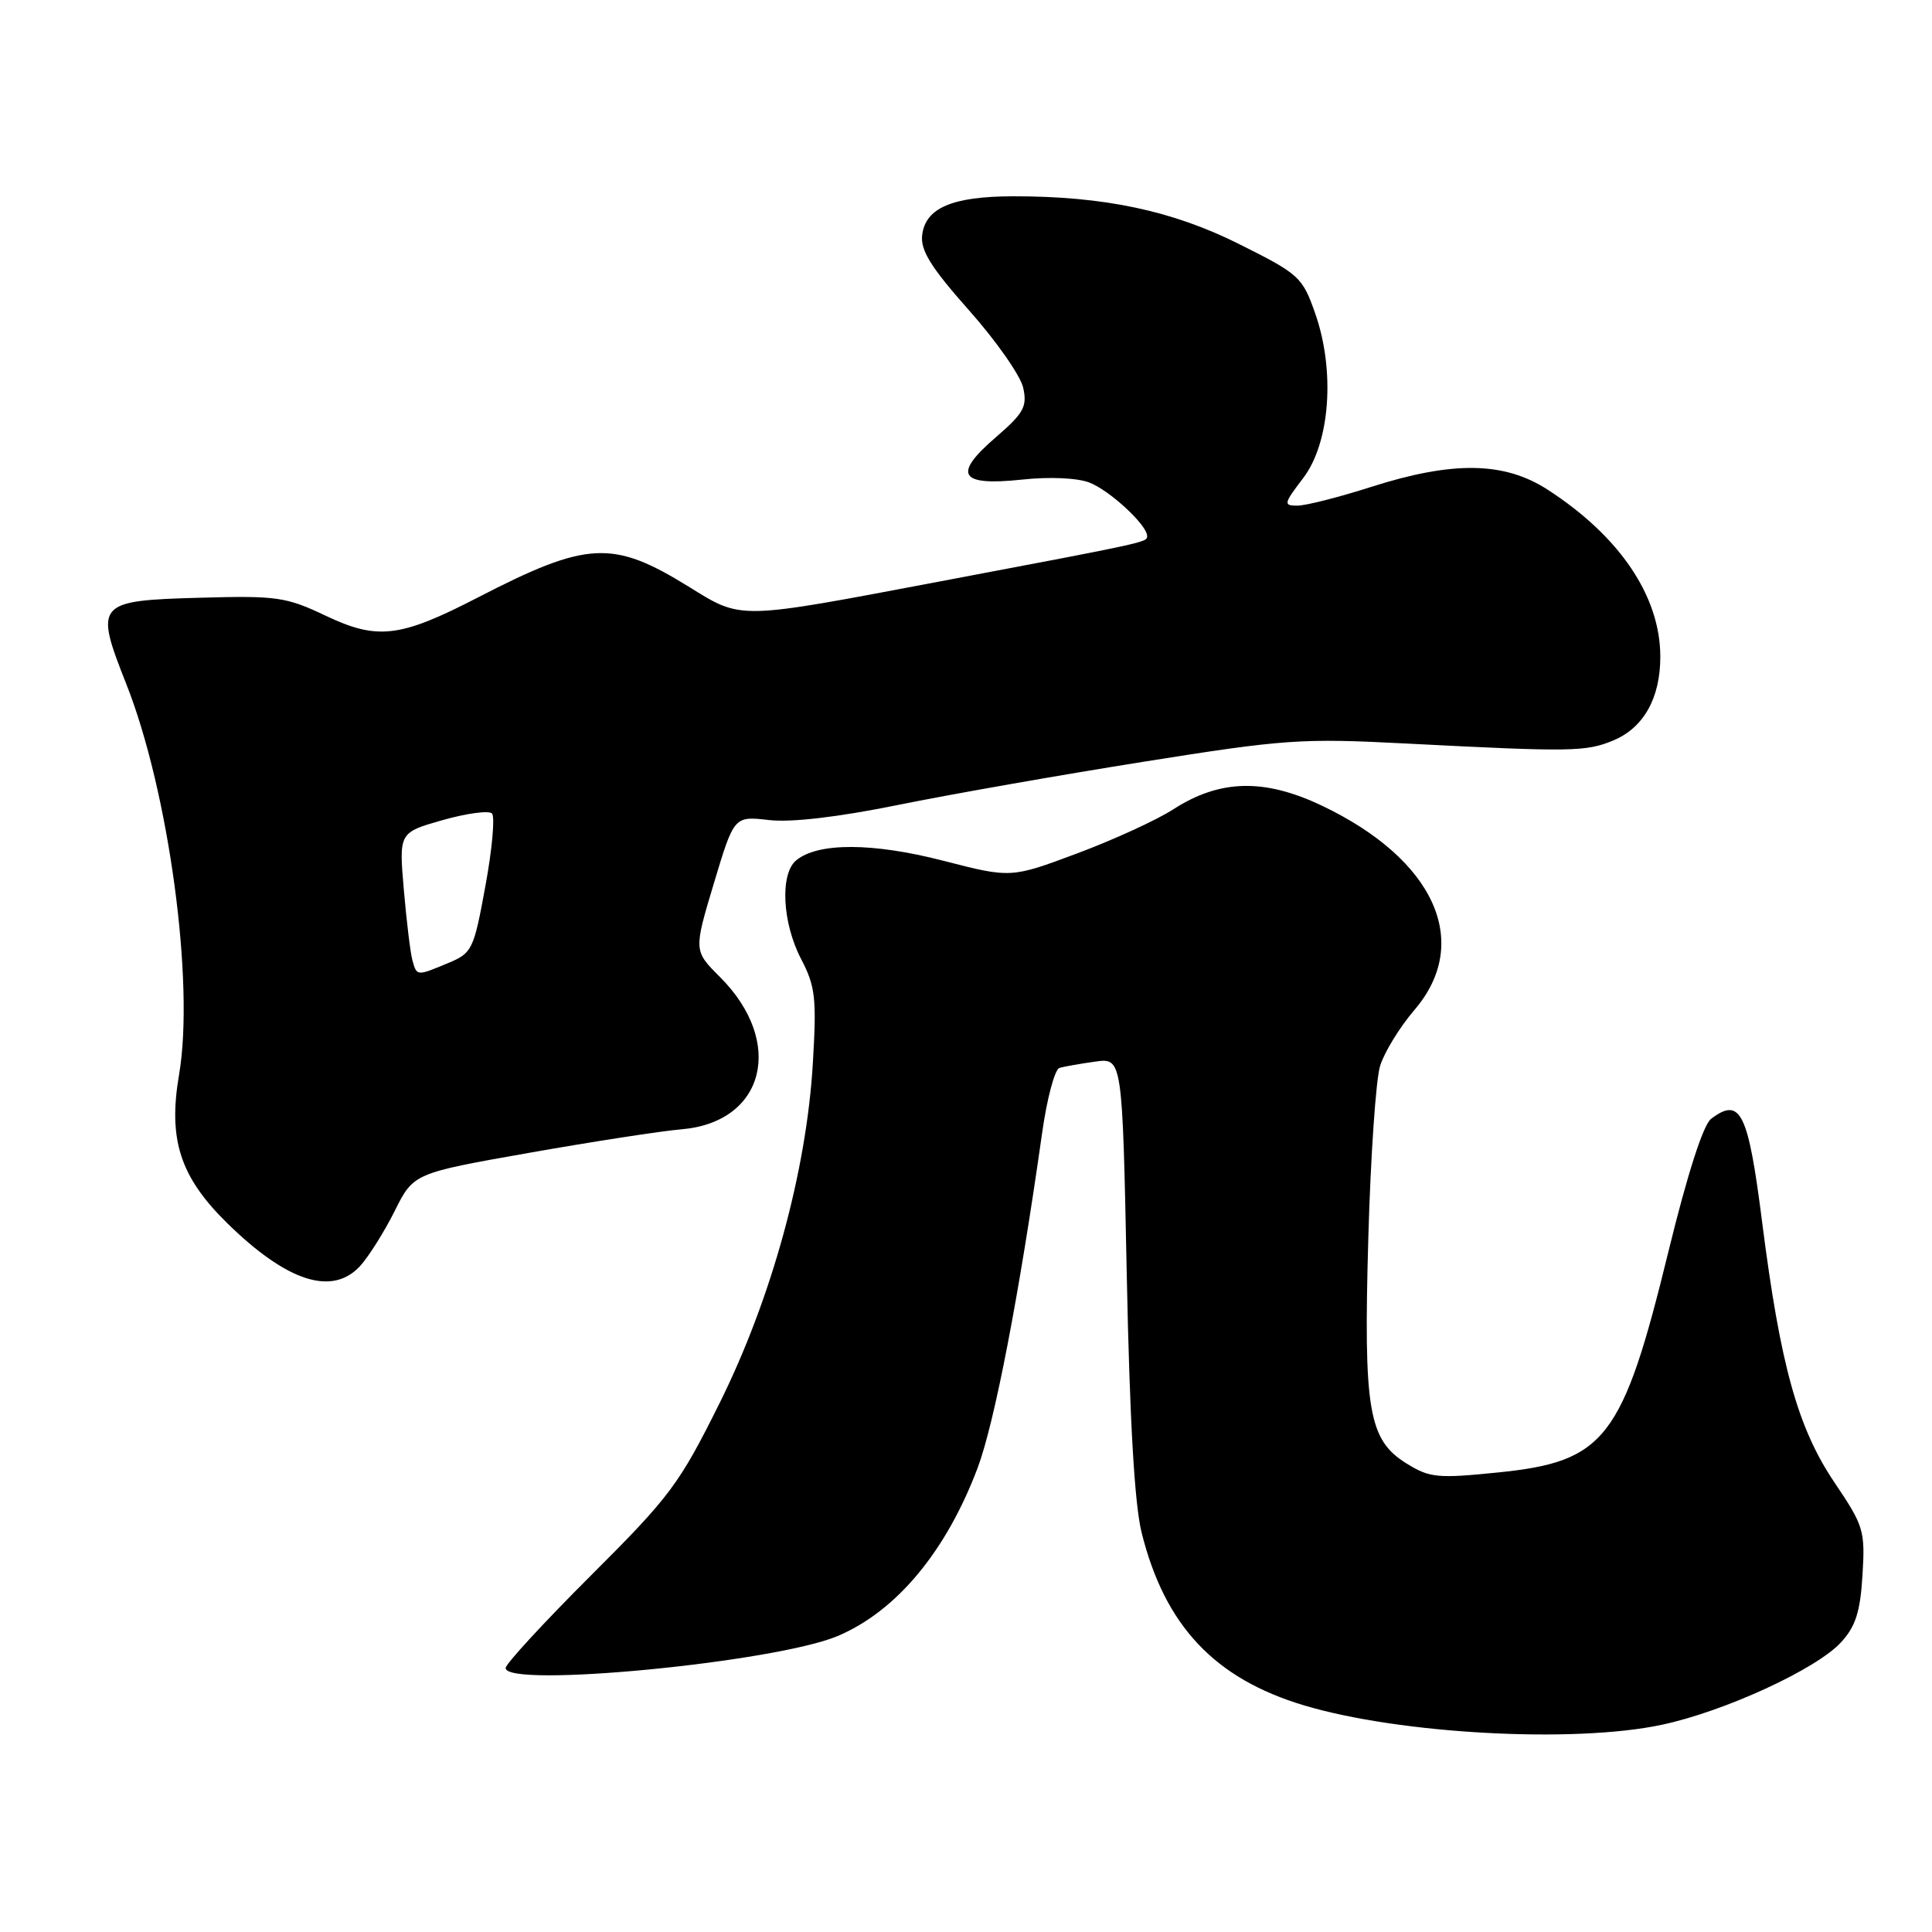 <?xml version="1.0" encoding="UTF-8" standalone="no"?>
<!DOCTYPE svg PUBLIC "-//W3C//DTD SVG 1.1//EN" "http://www.w3.org/Graphics/SVG/1.1/DTD/svg11.dtd" >
<svg xmlns="http://www.w3.org/2000/svg" xmlns:xlink="http://www.w3.org/1999/xlink" version="1.1" viewBox="0 0 256 256">
 <g >
 <path fill="currentColor"
d=" M 220.16 228.55 C 228.45 226.80 240.70 221.17 243.95 217.61 C 245.88 215.51 246.49 213.59 246.79 208.72 C 247.15 202.82 246.96 202.19 243.10 196.47 C 238.22 189.25 235.91 180.94 233.50 162.00 C 231.64 147.34 230.63 145.30 226.73 148.25 C 225.69 149.04 223.60 155.52 221.09 165.78 C 215.00 190.70 212.72 193.67 198.48 195.11 C 190.49 195.92 189.44 195.82 186.39 193.93 C 181.32 190.80 180.66 186.88 181.31 164.00 C 181.61 153.28 182.31 143.03 182.87 141.24 C 183.42 139.44 185.47 136.10 187.43 133.81 C 195.08 124.88 190.10 113.88 175.19 106.77 C 167.54 103.12 161.65 103.26 155.48 107.23 C 153.29 108.65 147.55 111.28 142.73 113.08 C 133.95 116.36 133.95 116.36 124.98 114.05 C 115.63 111.64 108.37 111.62 105.50 114.00 C 103.33 115.80 103.65 122.26 106.14 127.05 C 108.04 130.70 108.22 132.23 107.71 140.83 C 106.87 155.20 102.23 172.09 95.31 186.00 C 90.00 196.67 88.77 198.32 78.29 208.77 C 72.08 214.97 67.00 220.48 67.00 221.02 C 67.00 223.72 102.71 220.28 111.00 216.78 C 118.78 213.49 125.37 205.58 129.55 194.48 C 131.79 188.50 135.05 171.59 138.08 150.17 C 138.72 145.59 139.76 141.69 140.38 141.51 C 140.99 141.32 143.13 140.95 145.11 140.67 C 148.72 140.17 148.72 140.17 149.30 168.84 C 149.69 188.17 150.33 199.31 151.27 203.07 C 154.34 215.42 160.94 222.43 172.82 225.98 C 185.50 229.77 208.52 231.02 220.16 228.55 Z  M 47.72 167.75 C 48.85 166.51 50.91 163.24 52.29 160.48 C 54.80 155.46 54.80 155.46 70.15 152.75 C 78.59 151.26 87.66 149.86 90.29 149.64 C 101.35 148.71 104.04 138.11 95.42 129.48 C 91.91 125.98 91.91 125.98 94.59 117.05 C 97.27 108.13 97.27 108.13 101.89 108.66 C 104.84 109.00 111.00 108.28 119.00 106.66 C 125.88 105.26 140.50 102.69 151.50 100.94 C 170.28 97.95 172.42 97.80 186.50 98.53 C 208.27 99.65 210.16 99.62 213.80 98.10 C 217.80 96.42 220.00 92.49 220.00 87.02 C 220.00 79.02 214.63 71.06 205.05 64.87 C 199.32 61.17 192.52 61.06 181.71 64.51 C 177.43 65.88 173.02 67.00 171.91 67.00 C 170.03 67.00 170.09 66.75 172.67 63.36 C 176.25 58.68 176.94 49.12 174.26 41.50 C 172.58 36.71 172.15 36.32 164.27 32.38 C 155.37 27.91 146.29 25.99 134.21 26.01 C 126.17 26.03 122.62 27.55 122.19 31.16 C 121.96 33.19 123.36 35.44 128.42 41.14 C 132.01 45.18 135.23 49.79 135.58 51.38 C 136.13 53.88 135.66 54.74 131.94 57.95 C 126.19 62.90 127.14 64.43 135.41 63.55 C 139.00 63.16 142.72 63.32 144.32 63.93 C 147.01 64.95 152.00 69.56 152.00 71.02 C 152.00 71.86 152.22 71.81 124.72 77.01 C 97.45 82.17 98.40 82.15 91.18 77.69 C 81.17 71.51 77.81 71.69 63.30 79.18 C 52.99 84.50 50.02 84.85 43.14 81.58 C 37.92 79.10 36.68 78.92 26.61 79.20 C 12.73 79.58 12.48 79.87 16.74 90.65 C 22.38 104.92 25.80 130.27 23.73 142.38 C 22.25 150.99 23.86 155.94 30.10 162.07 C 38.03 169.84 44.02 171.78 47.72 167.75 Z  M 54.65 127.25 C 54.38 126.29 53.87 122.08 53.51 117.91 C 52.86 110.32 52.86 110.32 58.64 108.67 C 61.82 107.77 64.77 107.37 65.19 107.79 C 65.60 108.20 65.22 112.52 64.32 117.39 C 62.77 125.87 62.57 126.28 59.38 127.61 C 55.22 129.35 55.23 129.36 54.65 127.25 Z "/>
</g>
</svg>
